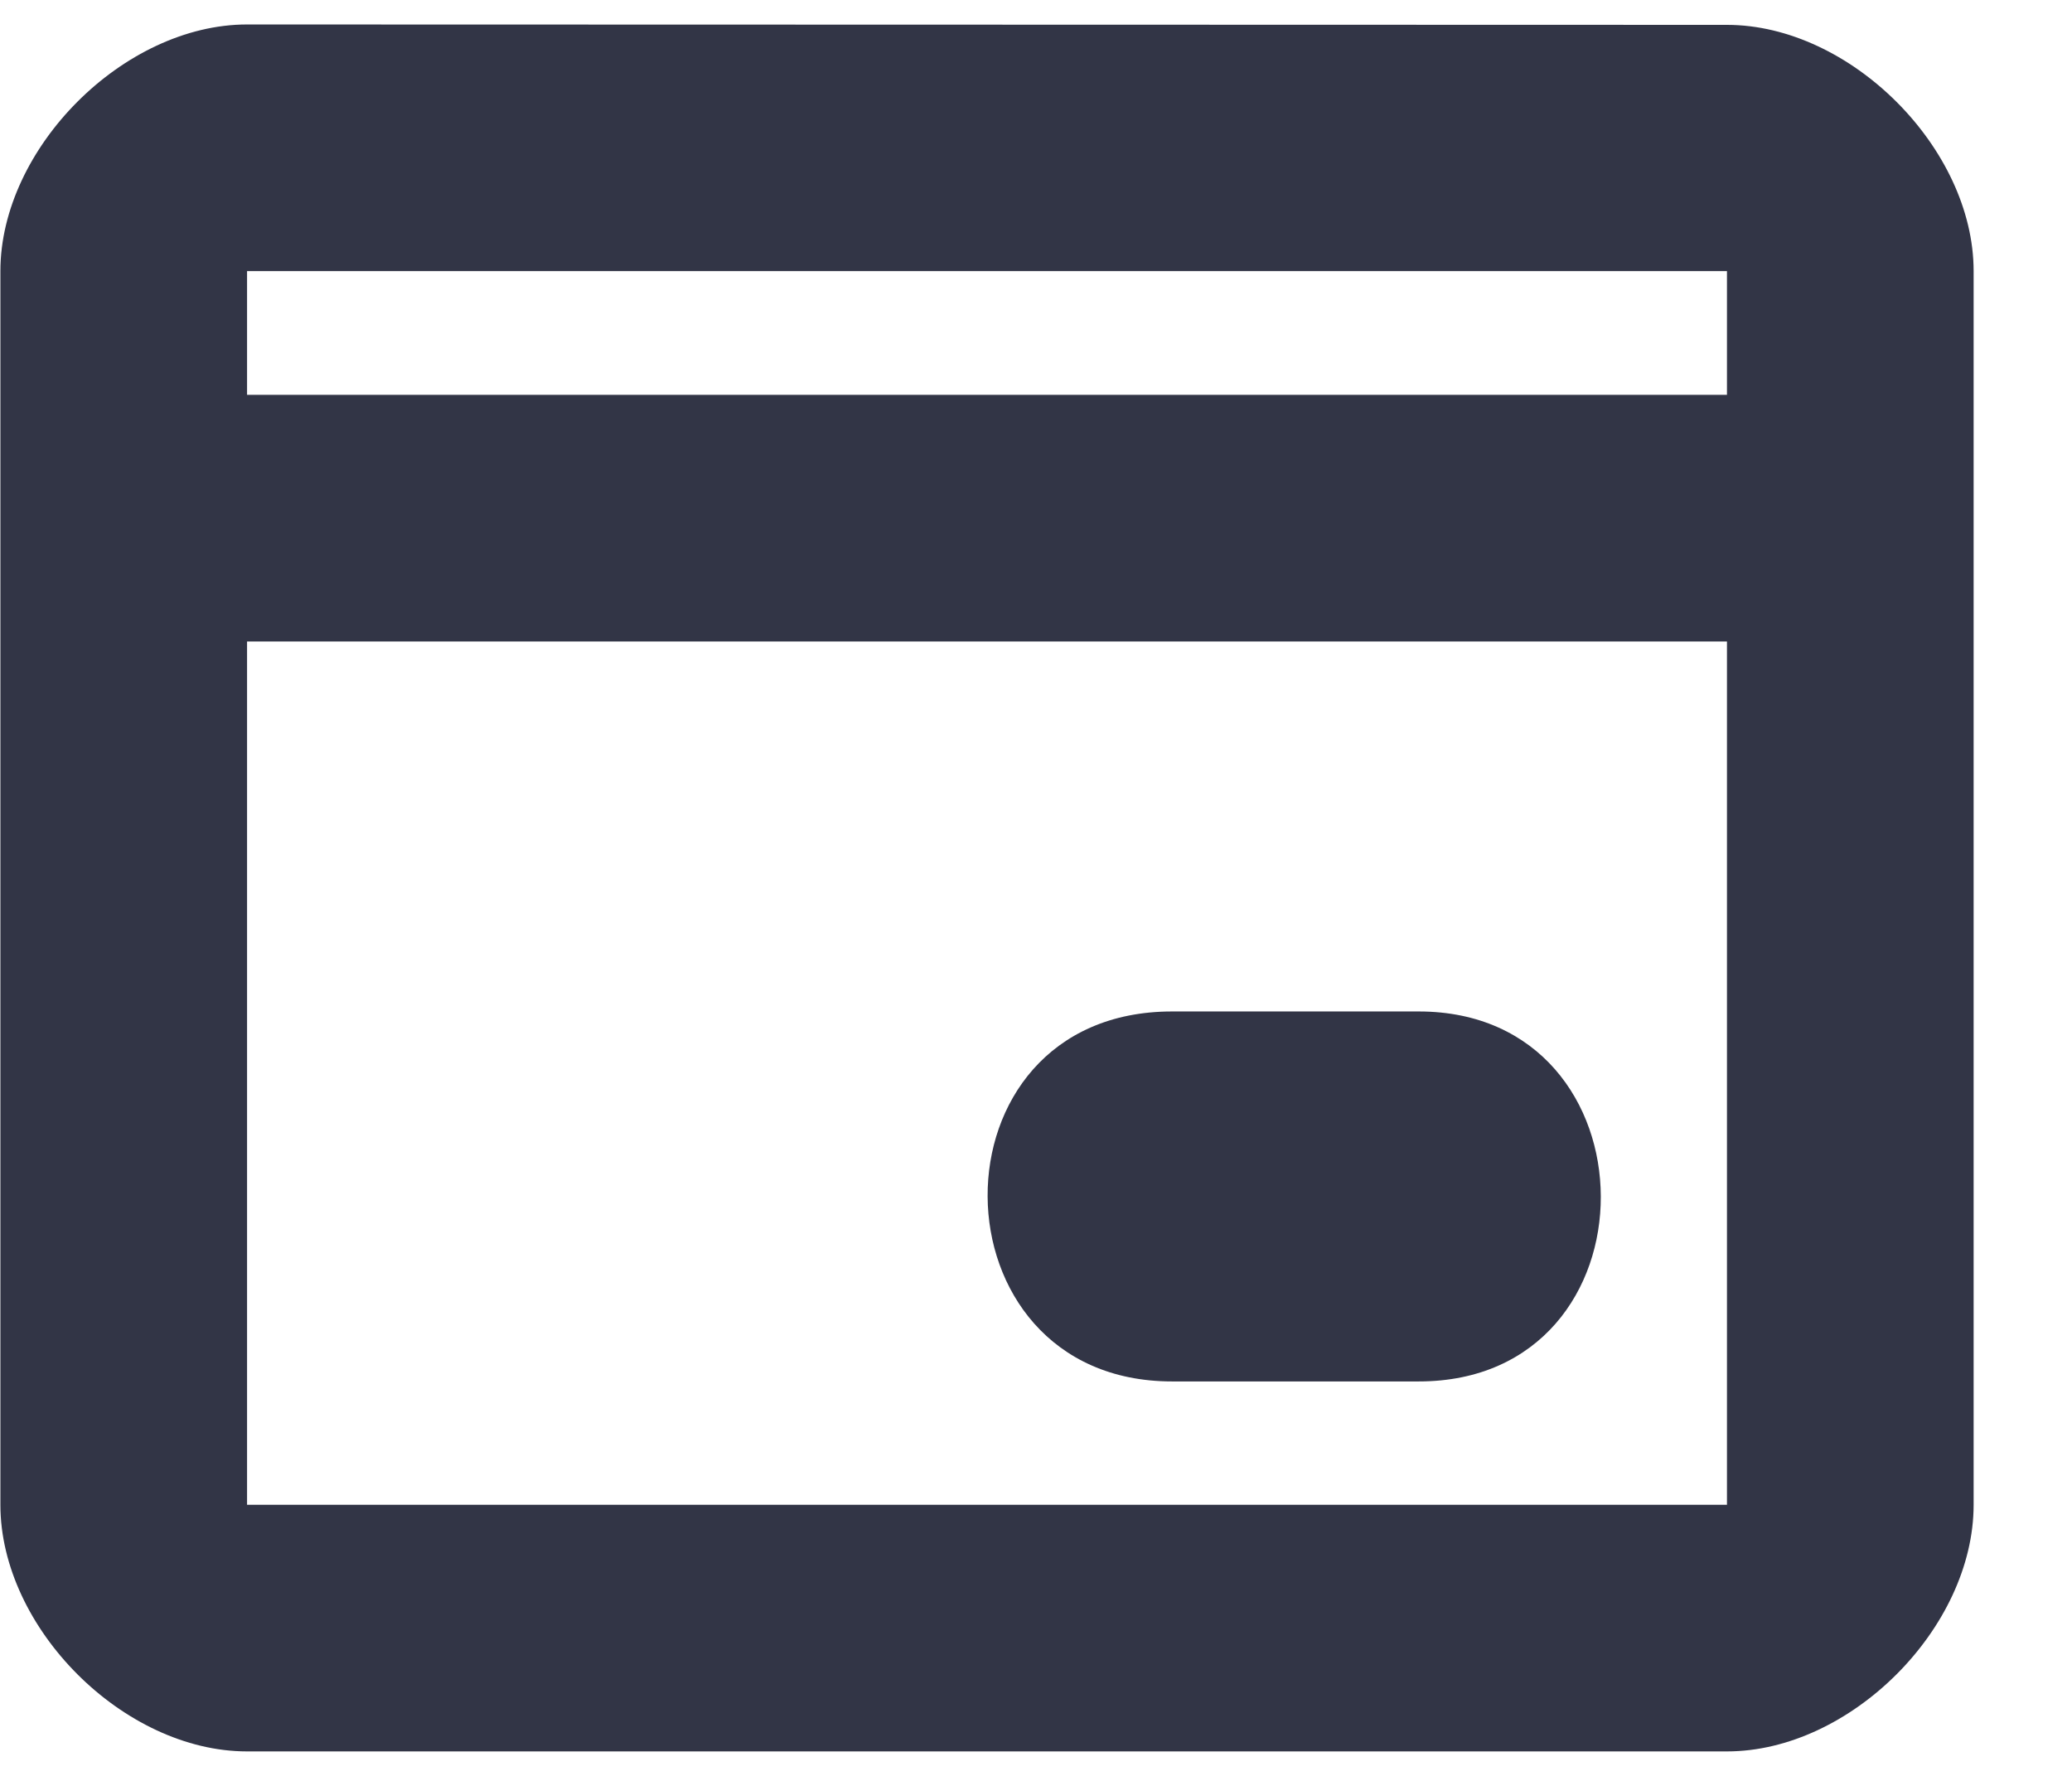 <svg width="21" height="18" viewBox="0 0 21 18" fill="none" xmlns="http://www.w3.org/2000/svg">
<path d="M17.503 0.252L2.504 0.248C1.254 0.248 0.004 1.502 0.004 2.748V15.252C0.004 16.502 1.254 17.752 2.504 17.752H17.503C18.753 17.752 20.003 16.502 20.003 15.252V2.748C20.003 1.502 18.753 0.252 17.503 0.252ZM17.503 15.252H2.504V6.502H17.503V15.252ZM17.503 4.002H2.504V2.748H17.503V4.002Z" fill="#323546"/>
<path d="M11.879 10.252H14.379C16.828 10.252 16.851 14.002 14.379 14.002H11.879C9.406 14.002 9.367 10.252 11.879 10.252Z" fill="#323546"/>
</svg>
